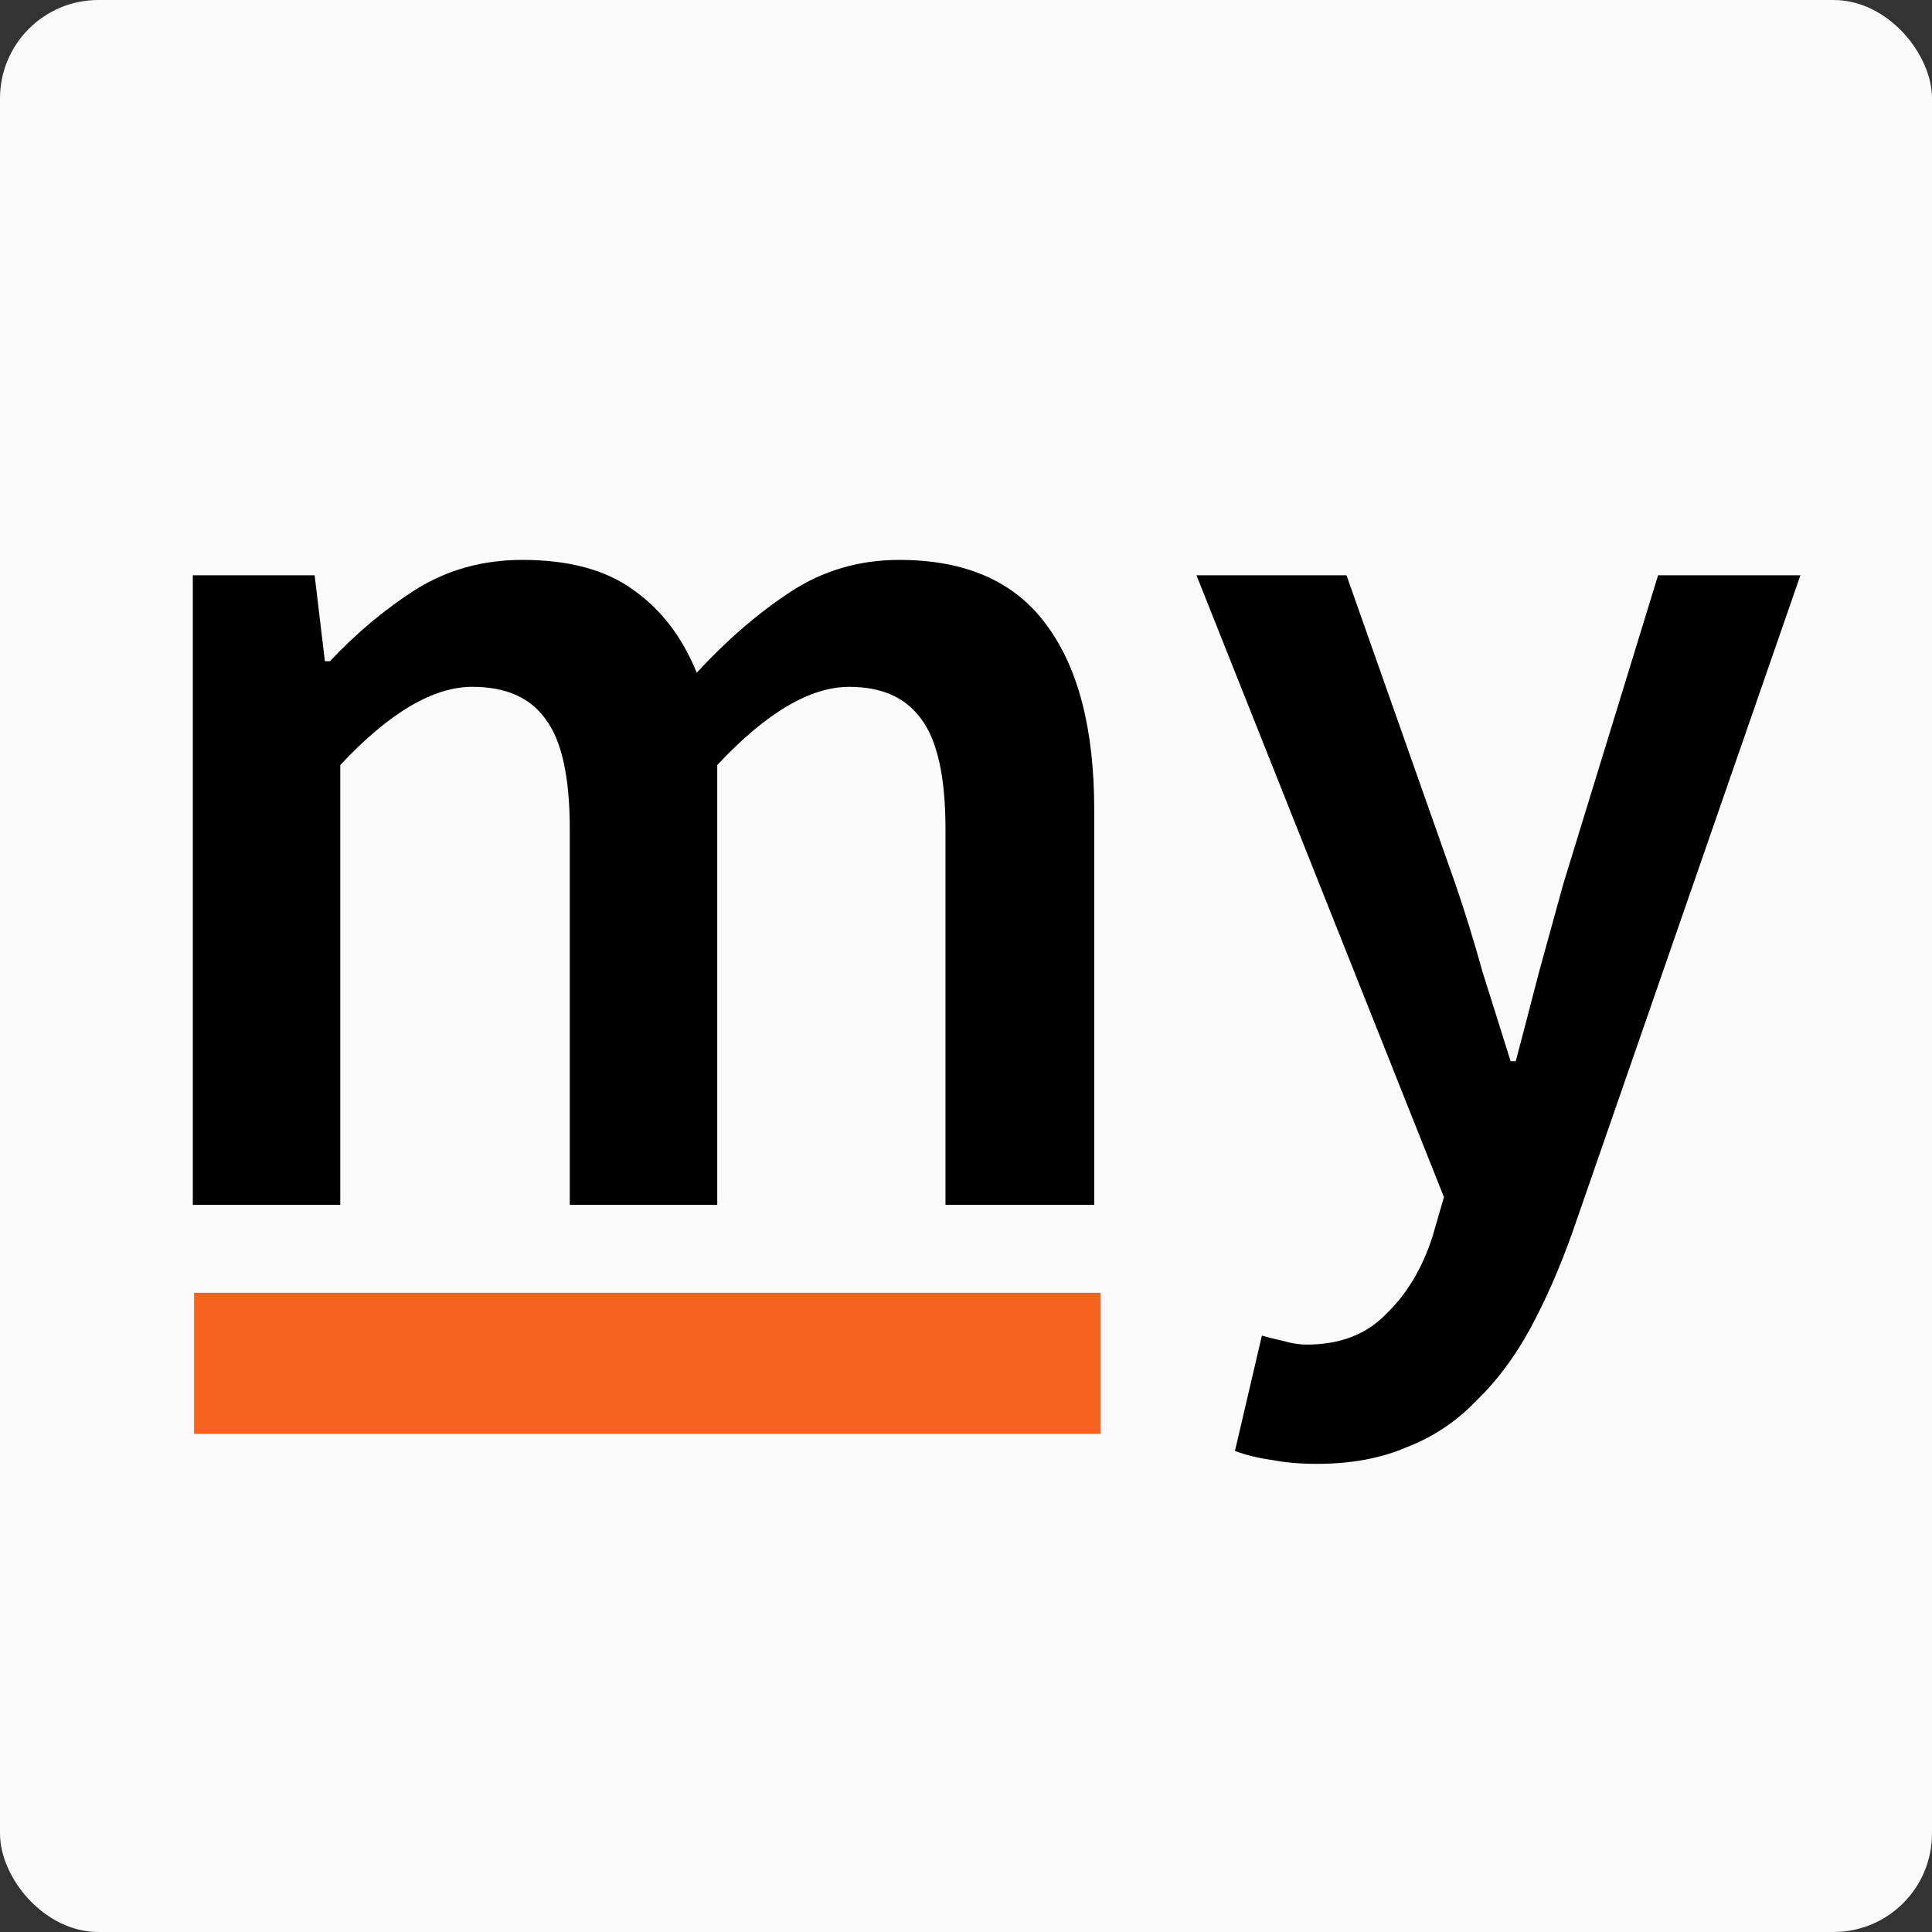 <?xml version="1.0" encoding="UTF-8" standalone="no"?>
<svg
   xmlns:dc="http://purl.org/dc/elements/1.1/"
   xmlns:cc="http://creativecommons.org/ns#"
   xmlns:rdf="http://www.w3.org/1999/02/22-rdf-syntax-ns#"
   xmlns:svg="http://www.w3.org/2000/svg"
   xmlns="http://www.w3.org/2000/svg"
   xmlns:sodipodi="http://sodipodi.sourceforge.net/DTD/sodipodi-0.dtd"
   xmlns:inkscape="http://www.inkscape.org/namespaces/inkscape"
   id="svg5043"
   version="1.1"
   viewBox="0 0 216.567 216.567"
   height="216.567mm"
   width="216.567mm"
   sodipodi:docname="favicon.svg"
   inkscape:version="0.92.3 (2405546, 2018-03-11)">
  <rect x="0" y="0" width="216.567" height="216.567" fill="#333333" stroke="none"/>
  <sodipodi:namedview
     pagecolor="#ffffff"
     bordercolor="#666666"
     borderopacity="1"
     objecttolerance="10"
     gridtolerance="10"
     guidetolerance="10"
     inkscape:pageopacity="0"
     inkscape:pageshadow="2"
     inkscape:window-width="1920"
     inkscape:window-height="1017"
     id="namedview5627"
     showgrid="false"
     inkscape:snap-page="true"
     inkscape:zoom="0.40775304"
     inkscape:cx="217.96979"
     inkscape:cy="554.57955"
     inkscape:window-x="-8"
     inkscape:window-y="-8"
     inkscape:window-maximized="1"
     inkscape:current-layer="svg5043" />
  <defs
     id="defs5037" />
  <rect
     style="opacity:1;fill:#fafafa;fill-opacity:1;stroke:none;stroke-width:0.018;stroke-linecap:round;stroke-linejoin:round;stroke-miterlimit:4;stroke-dasharray:none;stroke-dashoffset:0;stroke-opacity:1;paint-order:markers fill stroke"
     id="rect6172"
     width="216.567"
     height="216.567"
     x="2.5438469e-008"
     y="-3.9418542e-006"
     rx="11.031"
     ry="11.031" />
  <g
     id="g8007"
     transform="matrix(0.833,0,0,0.833,21.757,-19.837)">
    <g
       transform="matrix(2.211,0,0,2.211,-2280.398,-612.557)"
       aria-label="myHPI"
       style="font-style:normal;font-variant:normal;font-weight:normal;font-stretch:normal;font-size:78.039px;line-height:1.25;font-family:'Harlow Solid';-inkscape-font-specification:'Harlow Solid';letter-spacing:0px;word-spacing:0px;fill:#000000;fill-opacity:1;stroke:none;stroke-width:1.951"
       id="g7975">
      <path
         inkscape:connector-curvature="0"
         d="m 1031.31,322.833 h 7.414 l 0.624,5.229 h 0.312 q 2.419,-2.575 5.229,-4.37 2.888,-1.795 6.477,-1.795 4.214,0 6.711,1.795 2.575,1.795 3.902,5.073 2.731,-2.965 5.697,-4.916 2.966,-1.951 6.633,-1.951 6.087,0 8.975,3.98 2.888,3.902 2.888,11.238 v 24.036 h -9.053 v -22.866 q 0,-4.76 -1.483,-6.711 -1.405,-1.951 -4.37,-1.951 -3.59,0 -8.038,4.76 v 26.767 h -8.975 v -22.866 q 0,-4.76 -1.483,-6.711 -1.405,-1.951 -4.448,-1.951 -3.59,0 -8.038,4.76 v 26.767 h -8.975 z"
         style="font-style:normal;font-variant:normal;font-weight:600;font-stretch:normal;font-family:'Source Sans Pro';-inkscape-font-specification:'Source Sans Pro Semi-Bold';stroke-width:1.951"
         id="path7965" />
      <path
         inkscape:connector-curvature="0"
         d="m 1099.731,376.914 q -1.561,0 -2.731,-0.234 -1.171,-0.156 -2.263,-0.546 l 1.639,-7.024 q 0.546,0.156 1.249,0.312 0.78,0.234 1.483,0.234 3.043,0 4.838,-1.873 1.873,-1.795 2.809,-4.682 l 0.702,-2.419 -15.062,-37.849 h 9.131 l 6.633,18.807 q 0.859,2.497 1.639,5.307 0.858,2.731 1.717,5.463 h 0.312 q 0.702,-2.653 1.405,-5.385 0.78,-2.809 1.483,-5.385 l 5.775,-18.807 h 8.662 l -13.891,40.034 q -1.171,3.278 -2.575,5.853 -1.405,2.575 -3.278,4.37 -1.795,1.873 -4.214,2.809 -2.341,1.015 -5.463,1.015 z"
         style="font-style:normal;font-variant:normal;font-weight:600;font-stretch:normal;font-family:'Source Sans Pro';-inkscape-font-specification:'Source Sans Pro Semi-Bold';stroke-width:1.951"
         id="path7967" />
    </g>
    <path
       inkscape:connector-curvature="0"
       style="opacity:1;fill:#f5631e;fill-opacity:1;stroke:none;stroke-width:0.009;stroke-linecap:round;stroke-linejoin:round;stroke-miterlimit:4;stroke-dasharray:none;stroke-dashoffset:0;stroke-opacity:1;paint-order:markers fill stroke"
       d="M 0,197.778 H 122.003 V 216.77 H 0 Z"
       id="path7977" />
  </g>
</svg>
